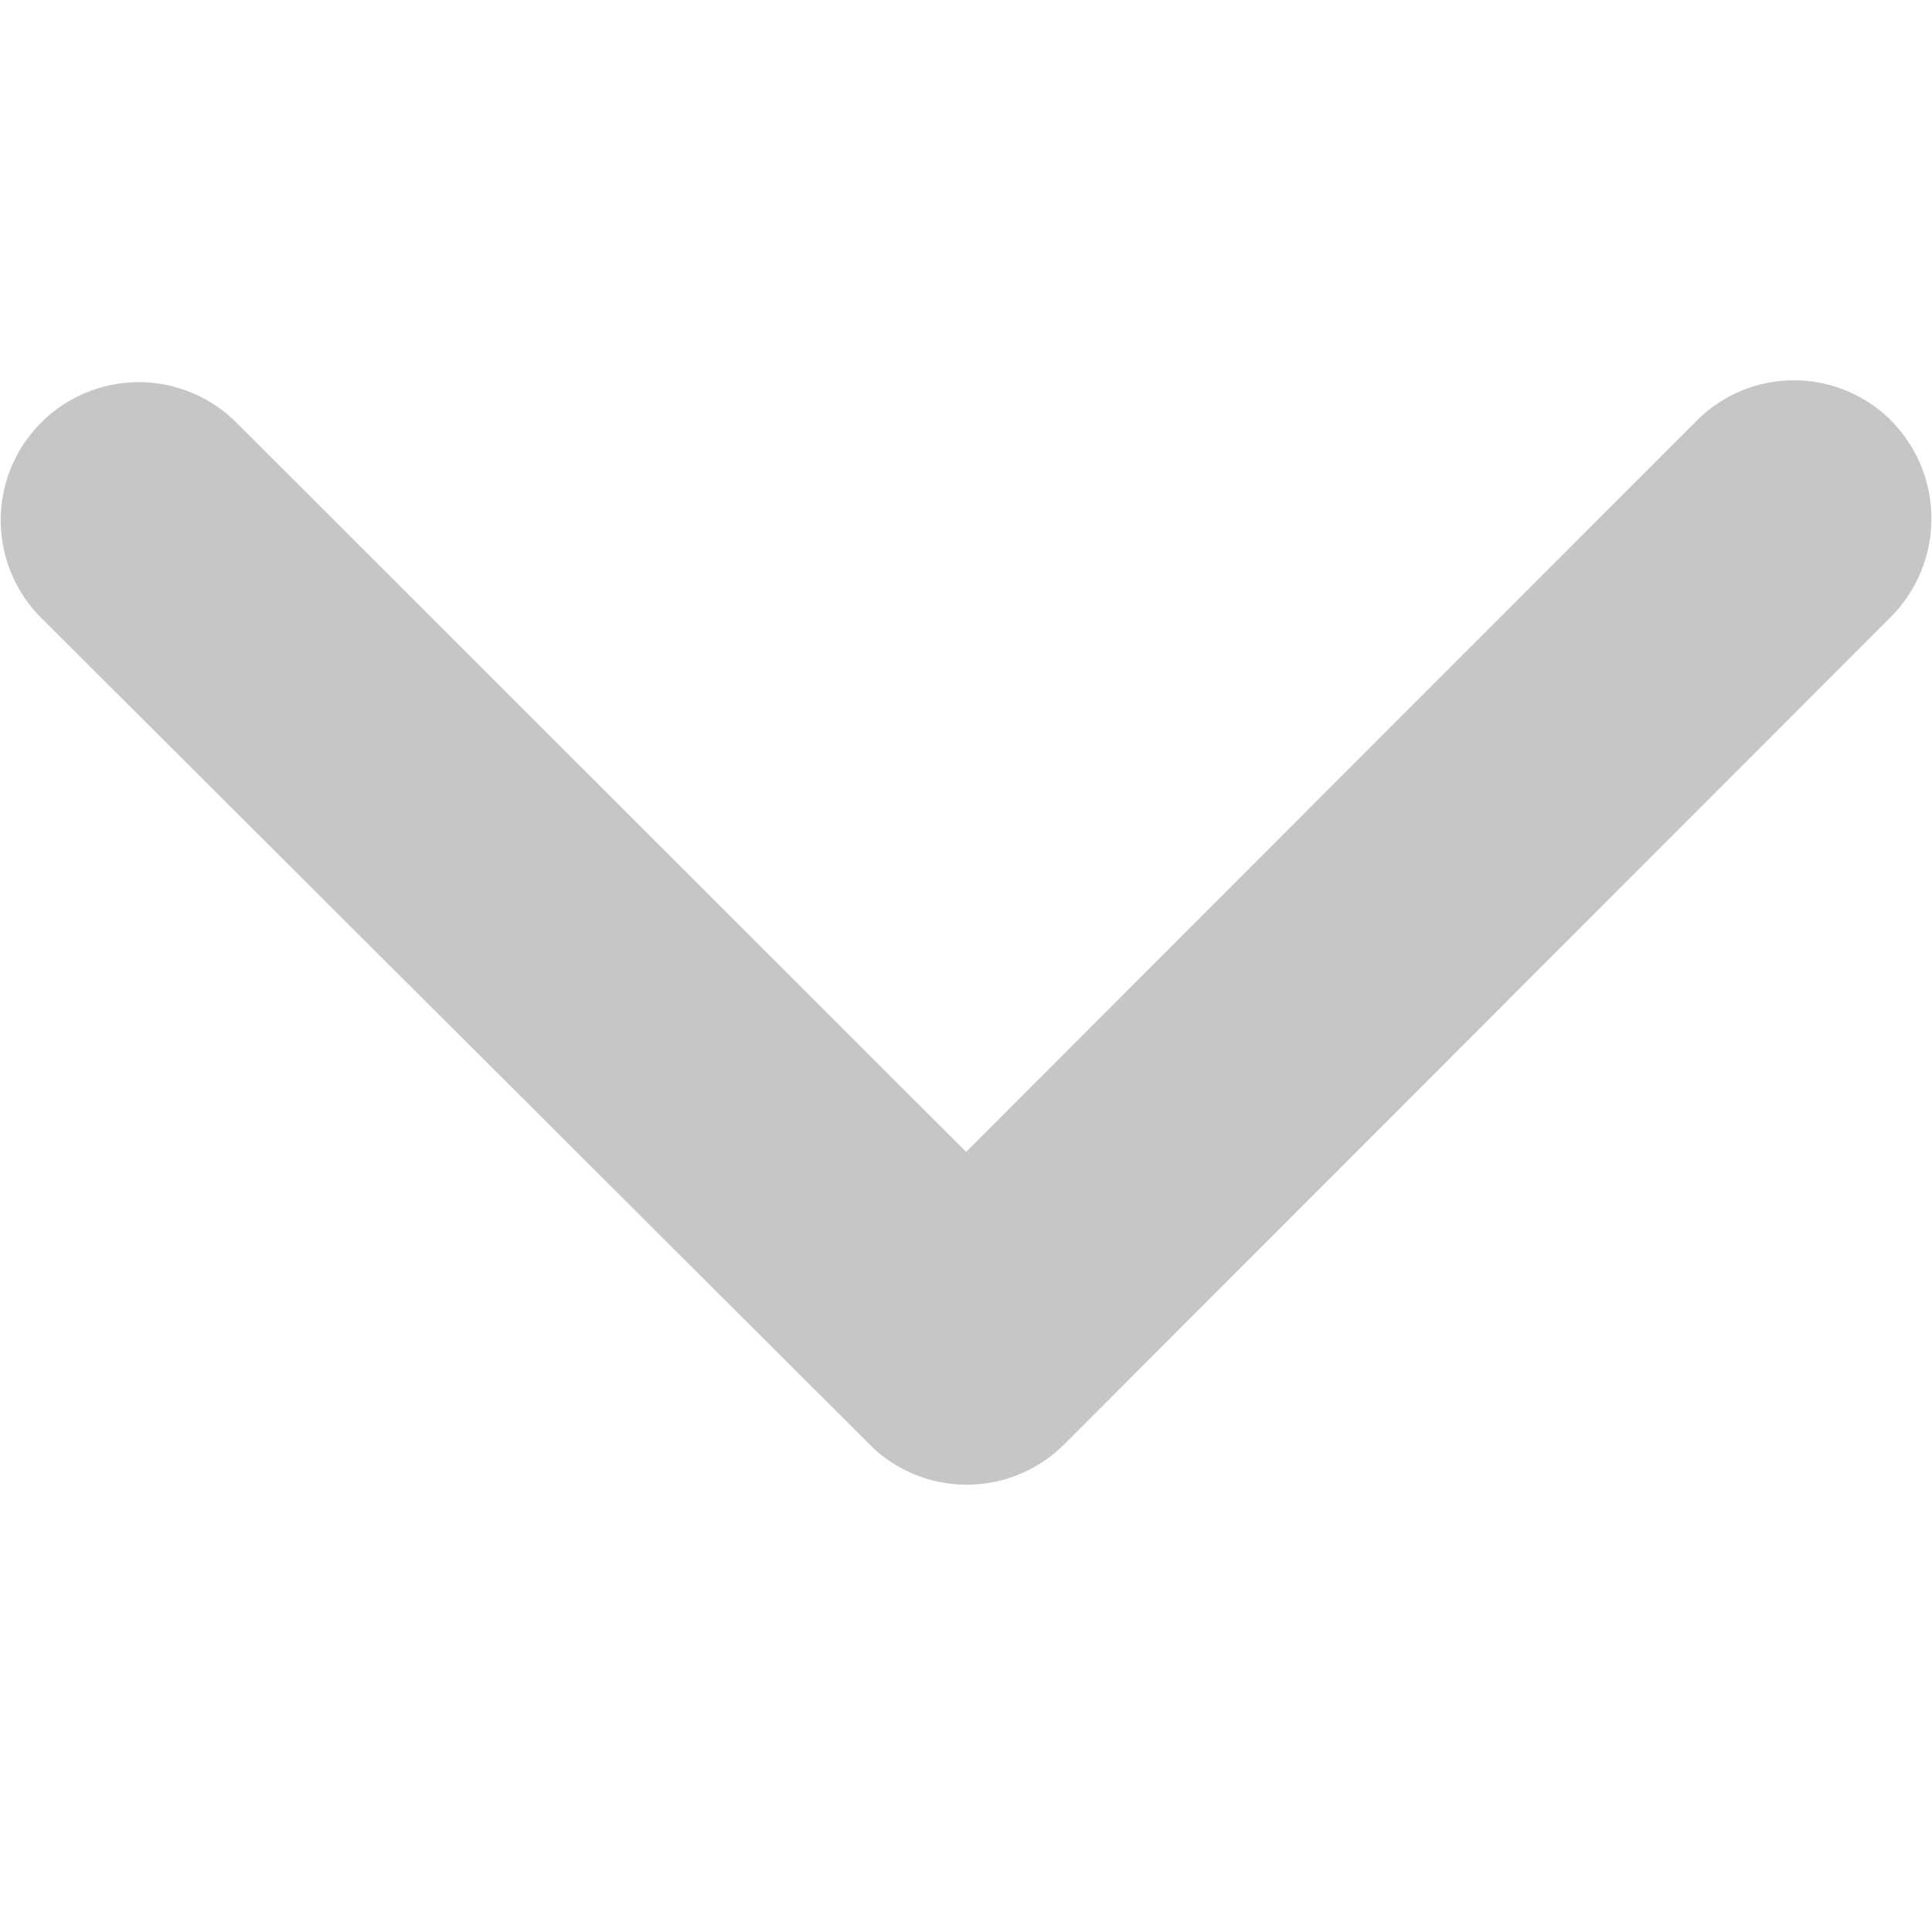 <svg xmlns="http://www.w3.org/2000/svg" width="15.24" height="15.24" viewBox="0 0 15.24 15.24">
  <g id="Group_904" data-name="Group 904" transform="translate(-302 -21.98)">
    <rect id="Rectangle_403" data-name="Rectangle 403" width="15.24" height="15.24" transform="translate(302 21.98)" fill="#ff6f5e" opacity="0"/>
    <path id="Icon_ionic-ios-arrow-down" data-name="Icon ionic-ios-arrow-down" d="M13.808,17.332l5.761-5.766a1.084,1.084,0,0,1,1.538,0,1.1,1.1,0,0,1,0,1.542L14.58,19.641a1.087,1.087,0,0,1-1.5.032L6.505,13.113a1.089,1.089,0,0,1,1.538-1.542Z" transform="translate(295.813 13.734)" fill="#a0a0a0" opacity="0.6"/>
  </g>
</svg>

